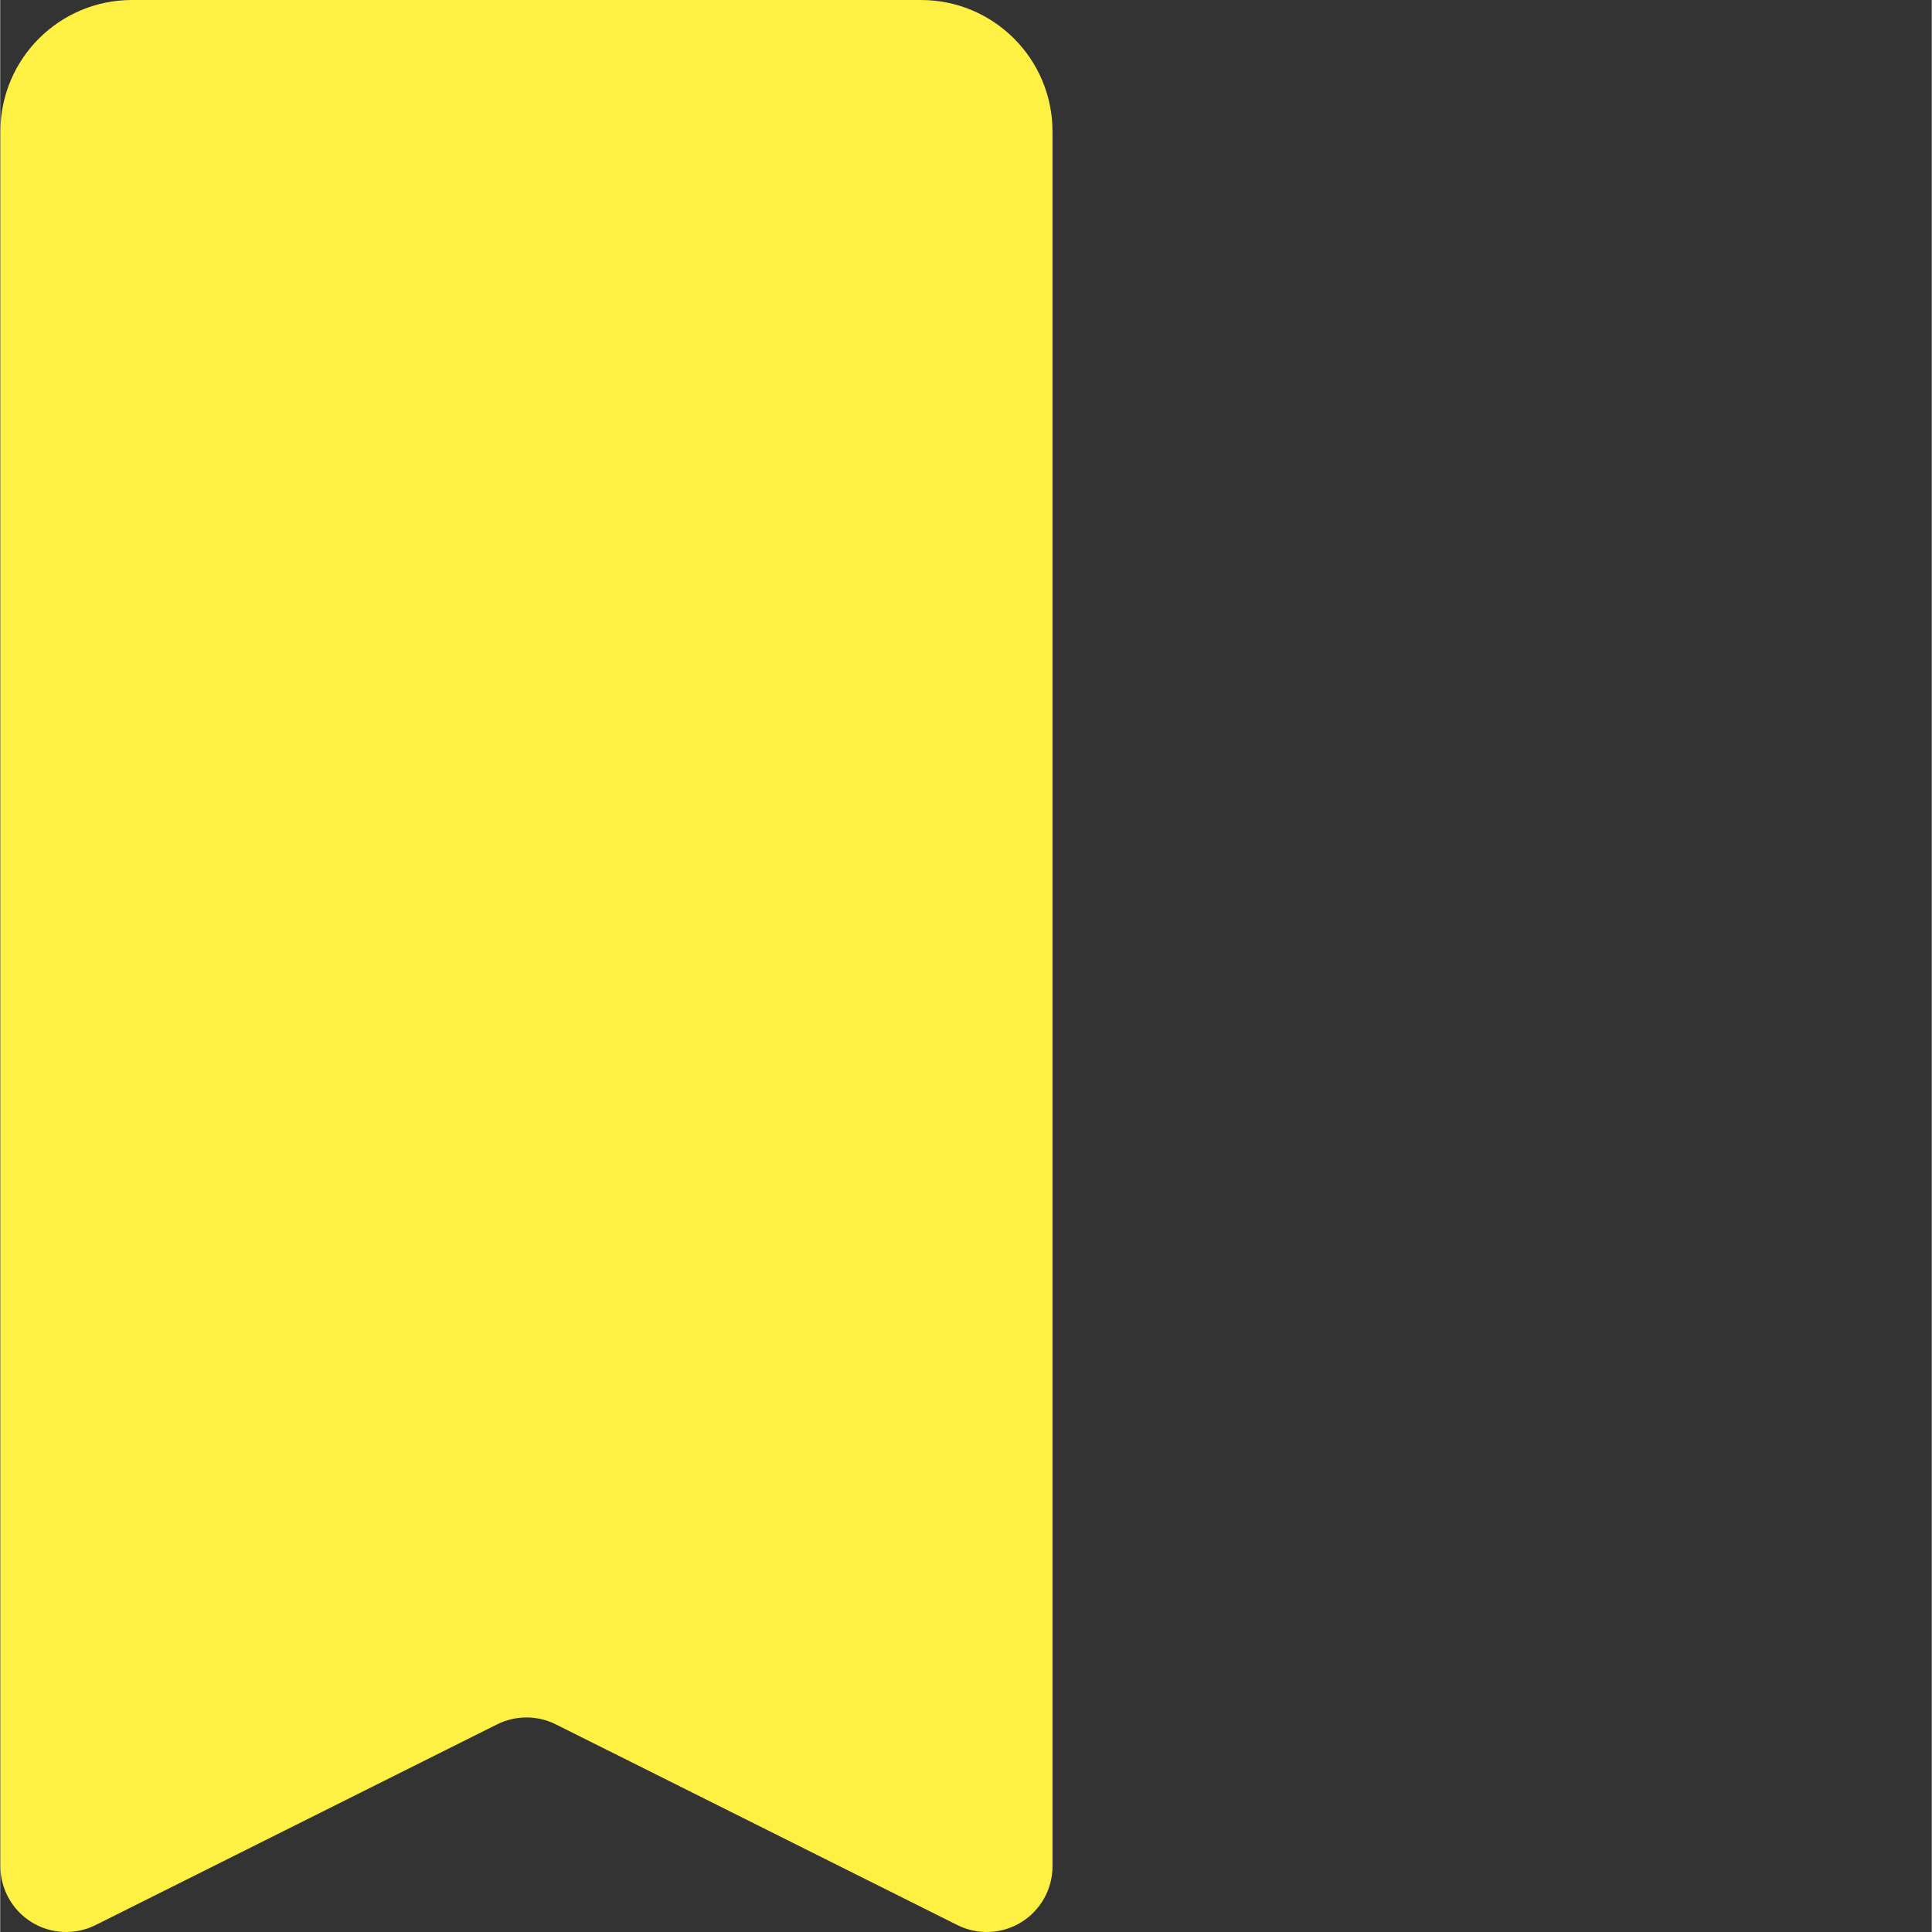 <?xml version="1.0"?>
<svg xmlns="http://www.w3.org/2000/svg" xmlns:xlink="http://www.w3.org/1999/xlink" xmlns:svgjs="http://svgjs.com/svgjs" version="1.1" width="512" height="512" x="0" y="0" viewBox="0 0 470 470.103" style="enable-background:new 0 0 512 512" xml:space="preserve" class=""><rect x="0" y="0" width="470" height="470.103" fill="#333333" stroke="none"/><g><path xmlns="http://www.w3.org/2000/svg" d="m.051 32v422.113c.004 5.543 2.875 10.688 7.59 13.602 4.719 2.914 10.605 3.18 15.562.699l97.695-48.828c4.504-2.25 9.801-2.25 14.305 0l97.695 48.828c4.961 2.48 10.848 2.215 15.562-.699 4.715-2.914 7.586-8.059 7.59-13.602v-422.113c0-17.672-14.324-32-32-32h-192c-17.672 0-32 14.328-32 32zm0 0" fill="#fff143" data-original="#ff6243" style="" class=""/></g></svg>
